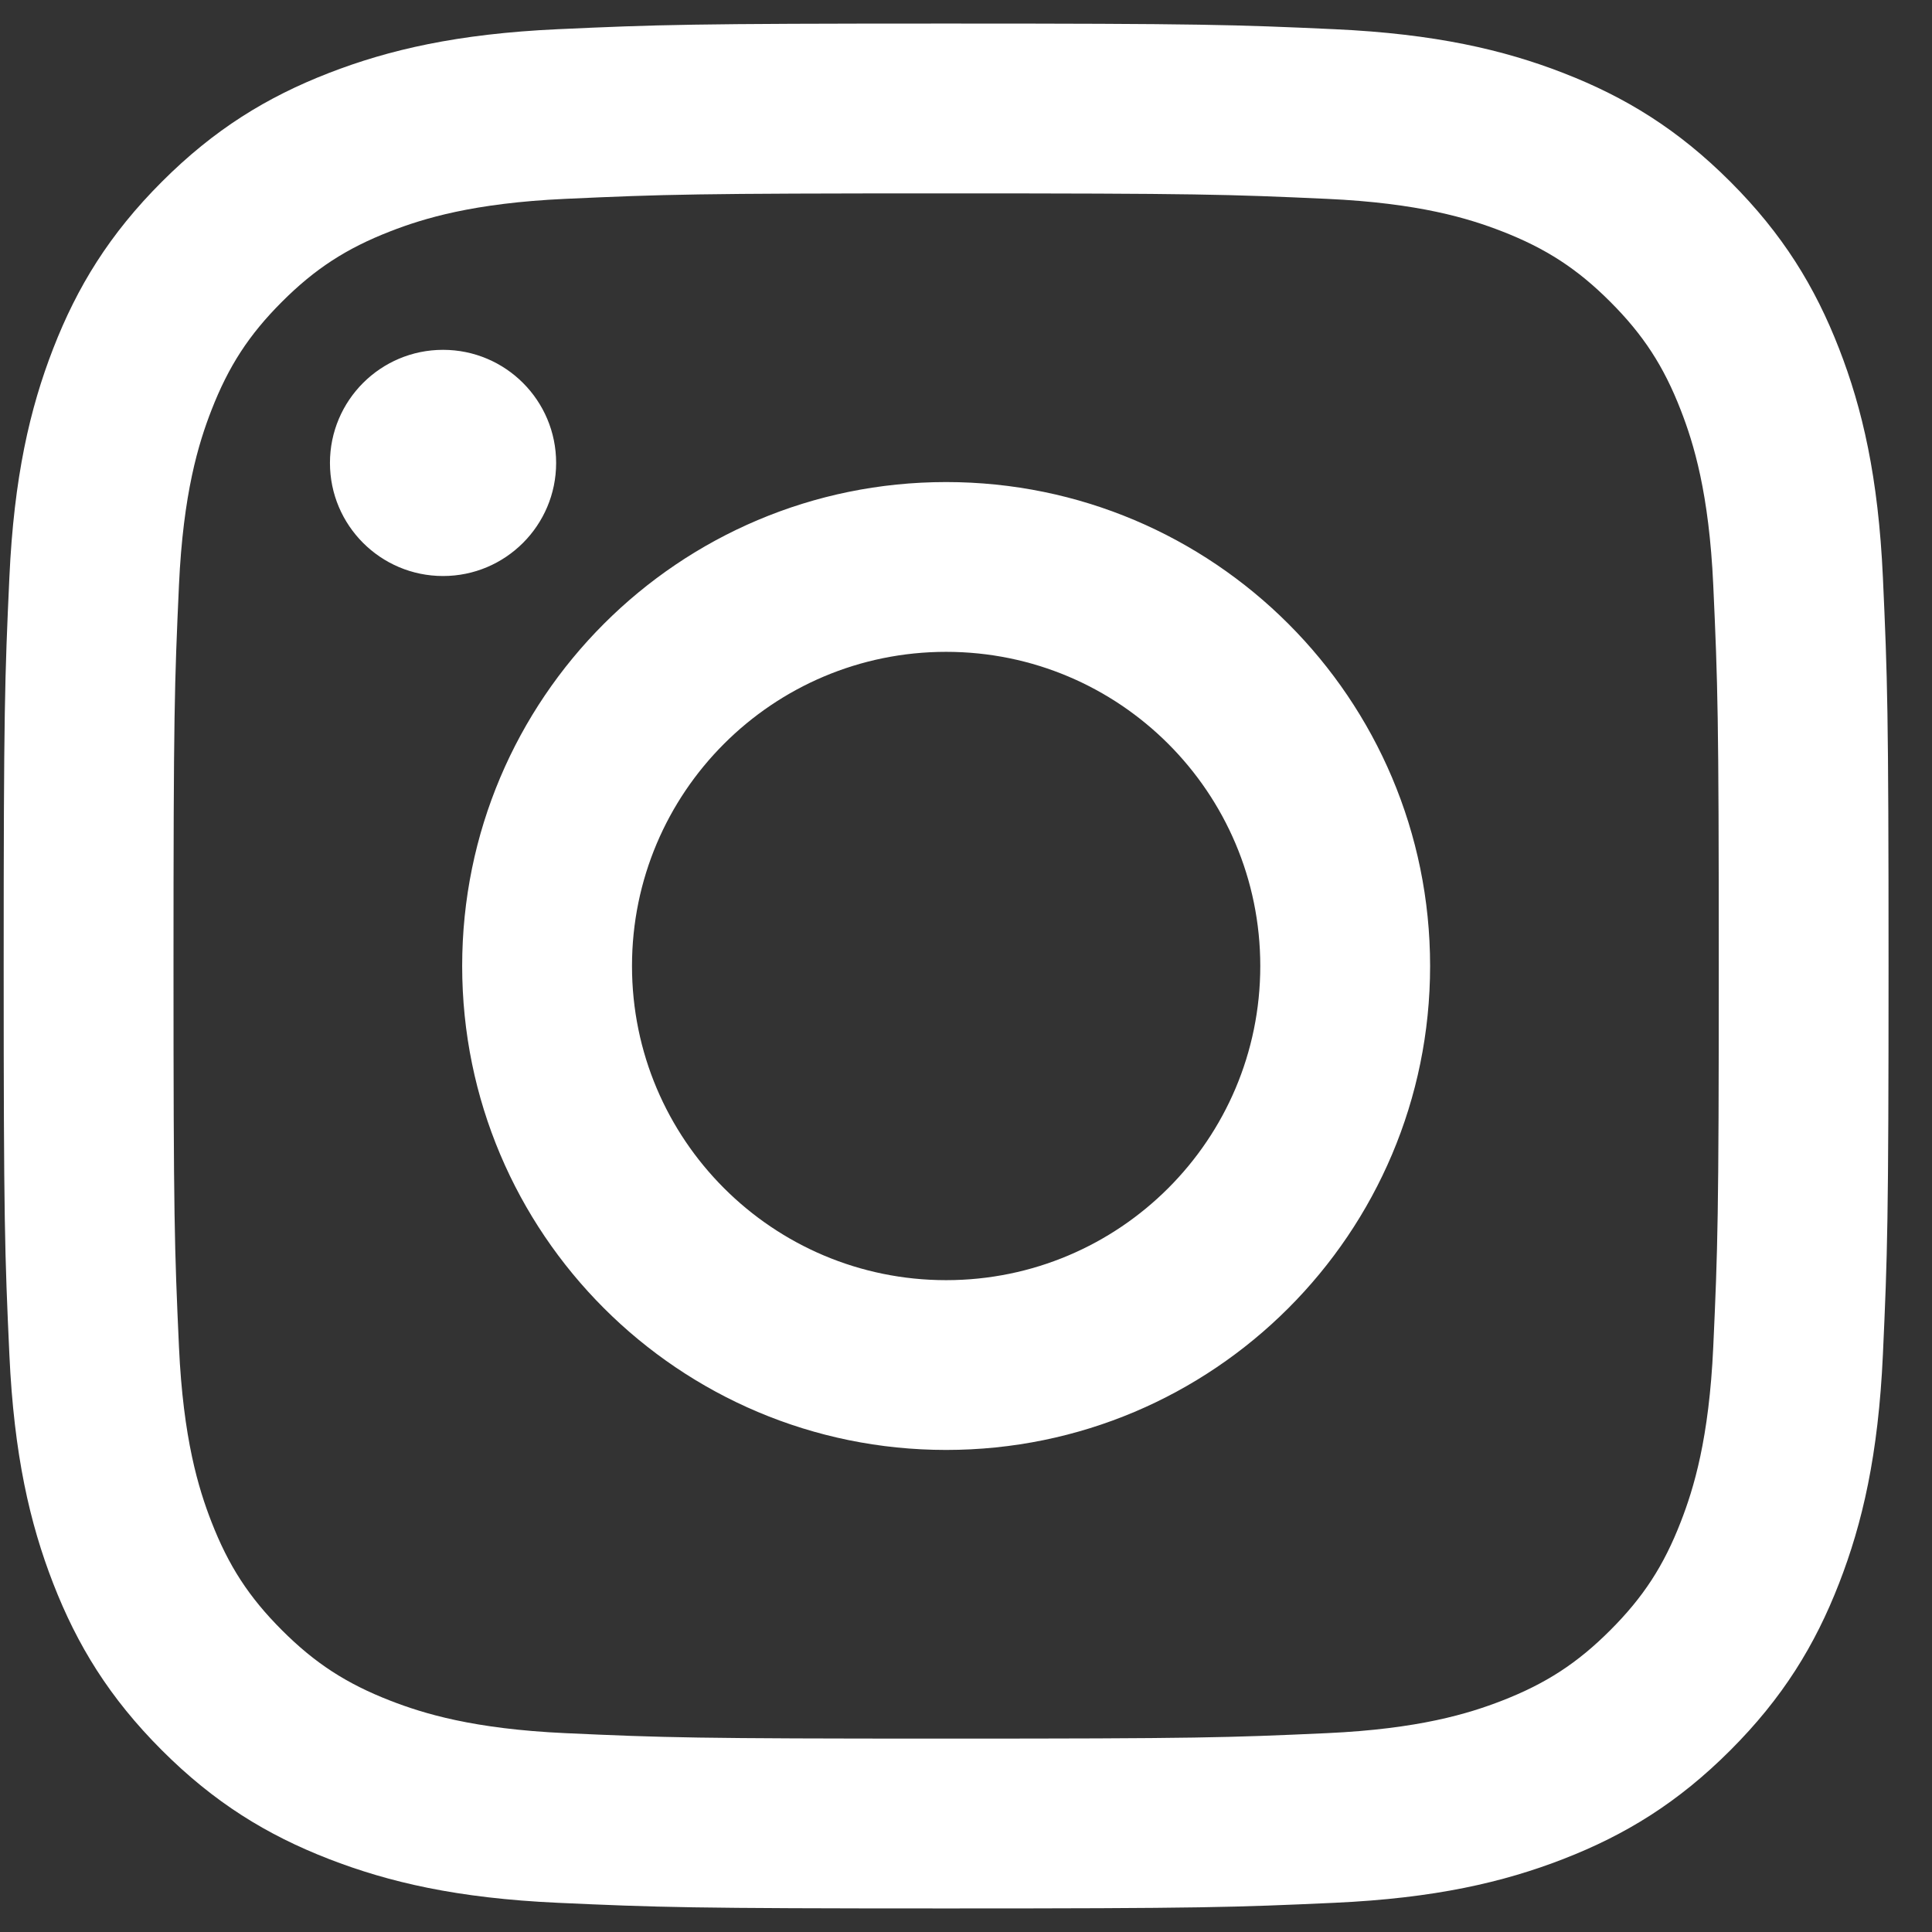 <svg width="41" height="41" viewBox="0 0 41 41" fill="none" xmlns="http://www.w3.org/2000/svg">
<rect x="0" y="0" width="41" height="41" fill="#333333" stroke="none"/>
<g id="instagram-icon logo" clip-path="url(#clip0_102_139)">
<g id="Group">
<path id="Vector" d="M20.078 4.104C14.738 4.104 14.105 4.124 11.997 4.22C10.047 4.309 8.988 4.635 8.283 4.909C7.349 5.272 6.683 5.705 5.983 6.405C5.283 7.105 4.85 7.771 4.487 8.705C4.213 9.409 3.887 10.468 3.798 12.418C3.702 14.527 3.682 15.16 3.682 20.5C3.682 25.84 3.702 26.473 3.798 28.582C3.887 30.532 4.213 31.591 4.487 32.295C4.85 33.229 5.283 33.895 5.983 34.595C6.683 35.295 7.349 35.728 8.283 36.091C8.988 36.365 10.047 36.691 11.997 36.78C14.105 36.876 14.738 36.896 20.078 36.896C25.419 36.896 26.051 36.876 28.16 36.78C30.11 36.691 31.169 36.365 31.874 36.091C32.807 35.728 33.474 35.295 34.173 34.595C34.873 33.895 35.307 33.229 35.669 32.295C35.943 31.591 36.269 30.532 36.358 28.582C36.454 26.473 36.475 25.84 36.475 20.5C36.475 15.16 36.454 14.527 36.358 12.418C36.269 10.468 35.943 9.409 35.669 8.705C35.307 7.771 34.873 7.105 34.173 6.405C33.474 5.705 32.807 5.272 31.874 4.909C31.169 4.635 30.11 4.309 28.16 4.22C26.051 4.124 25.419 4.104 20.078 4.104ZM20.078 0.5C25.51 0.5 26.191 0.523 28.324 0.62C30.453 0.718 31.907 1.056 33.179 1.55C34.494 2.061 35.61 2.745 36.721 3.857C37.833 4.969 38.517 6.084 39.028 7.399C39.523 8.671 39.861 10.125 39.958 12.254C40.055 14.387 40.078 15.068 40.078 20.5C40.078 25.932 40.055 26.613 39.958 28.746C39.861 30.875 39.523 32.329 39.028 33.601C38.517 34.916 37.833 36.031 36.721 37.143C35.61 38.255 34.494 38.939 33.179 39.45C31.907 39.944 30.453 40.283 28.324 40.38C26.191 40.477 25.51 40.5 20.078 40.5C14.647 40.5 13.966 40.477 11.832 40.38C9.704 40.283 8.25 39.944 6.977 39.45C5.662 38.939 4.547 38.255 3.435 37.143C2.323 36.031 1.639 34.916 1.128 33.601C0.634 32.329 0.296 30.875 0.199 28.746C0.101 26.613 0.078 25.932 0.078 20.5C0.078 15.068 0.101 14.387 0.199 12.254C0.296 10.125 0.634 8.671 1.128 7.399C1.639 6.084 2.323 4.969 3.435 3.857C4.547 2.745 5.662 2.061 6.977 1.55C8.25 1.056 9.704 0.718 11.832 0.62C13.966 0.523 14.647 0.5 20.078 0.5ZM20.078 10.23C25.75 10.23 30.349 14.828 30.349 20.5C30.349 26.172 25.75 30.77 20.078 30.77C14.406 30.77 9.808 26.172 9.808 20.5C9.808 14.828 14.406 10.23 20.078 10.23ZM20.078 27.167C23.76 27.167 26.745 24.182 26.745 20.5C26.745 16.818 23.76 13.833 20.078 13.833C16.396 13.833 13.412 16.818 13.412 20.5C13.412 24.182 16.396 27.167 20.078 27.167ZM7.002 9.824C7.002 11.149 8.077 12.224 9.402 12.224C10.728 12.224 11.802 11.149 11.802 9.824C11.802 8.498 10.728 7.424 9.402 7.424C8.077 7.424 7.002 8.498 7.002 9.824Z" fill="white"/>
</g>
</g>
<defs>
<clipPath id="clip0_102_139">
<rect width="40" height="40" fill="white" transform="matrix(-1 0 0 1 40.078 0.5)"/>
</clipPath>
</defs>
</svg>
